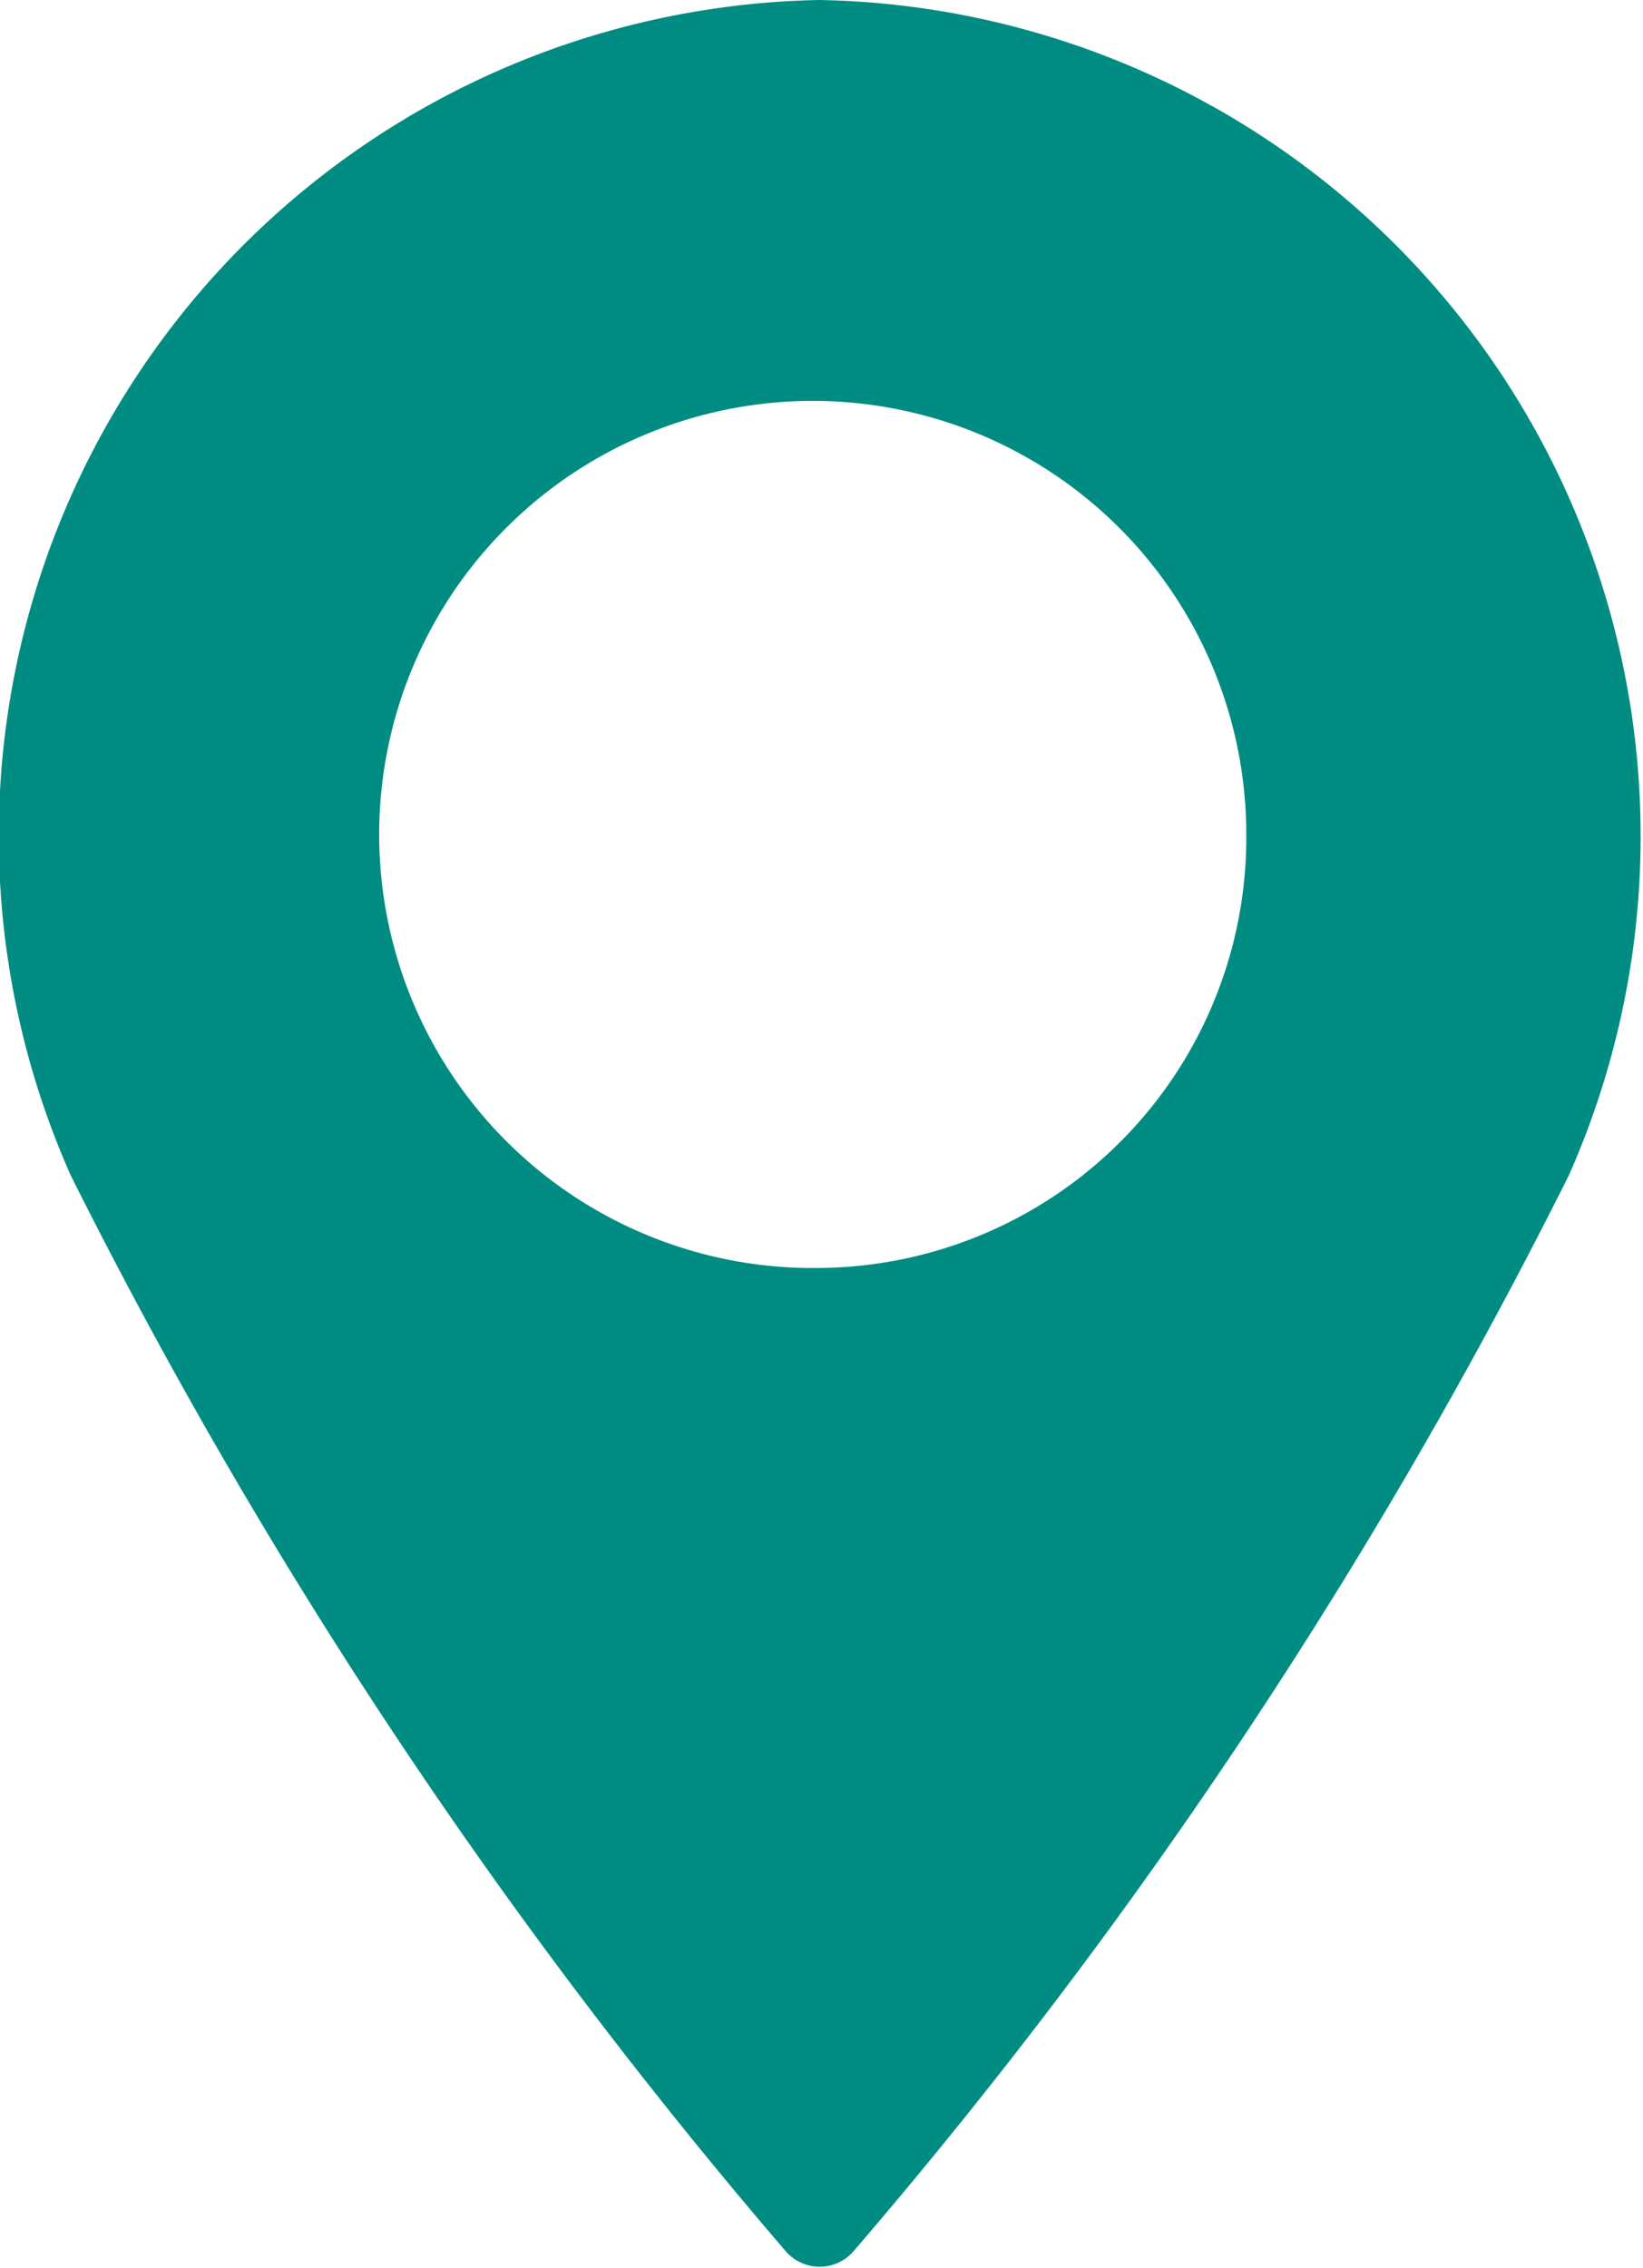<svg xmlns="http://www.w3.org/2000/svg" width="11.907" height="16.438" viewBox="0 0 11.907 16.438">
  <defs>
    <style>
      .cls-1 {
        fill: #008c82;
        fill-rule: evenodd;
      }
    </style>
  </defs>
  <path class="cls-1" d="M426.346,348a6.06,6.06,0,0,0-5.428,8.517,38.2,38.2,0,0,0,5.178,7.793,0.325,0.325,0,0,0,.5,0,38.043,38.043,0,0,0,5.18-7.793A6.062,6.062,0,0,0,426.346,348Zm0,9.189a3.142,3.142,0,1,1,3.092-3.142A3.119,3.119,0,0,1,426.346,357.189Z" transform="translate(-420.406 -348)"/>
</svg>
